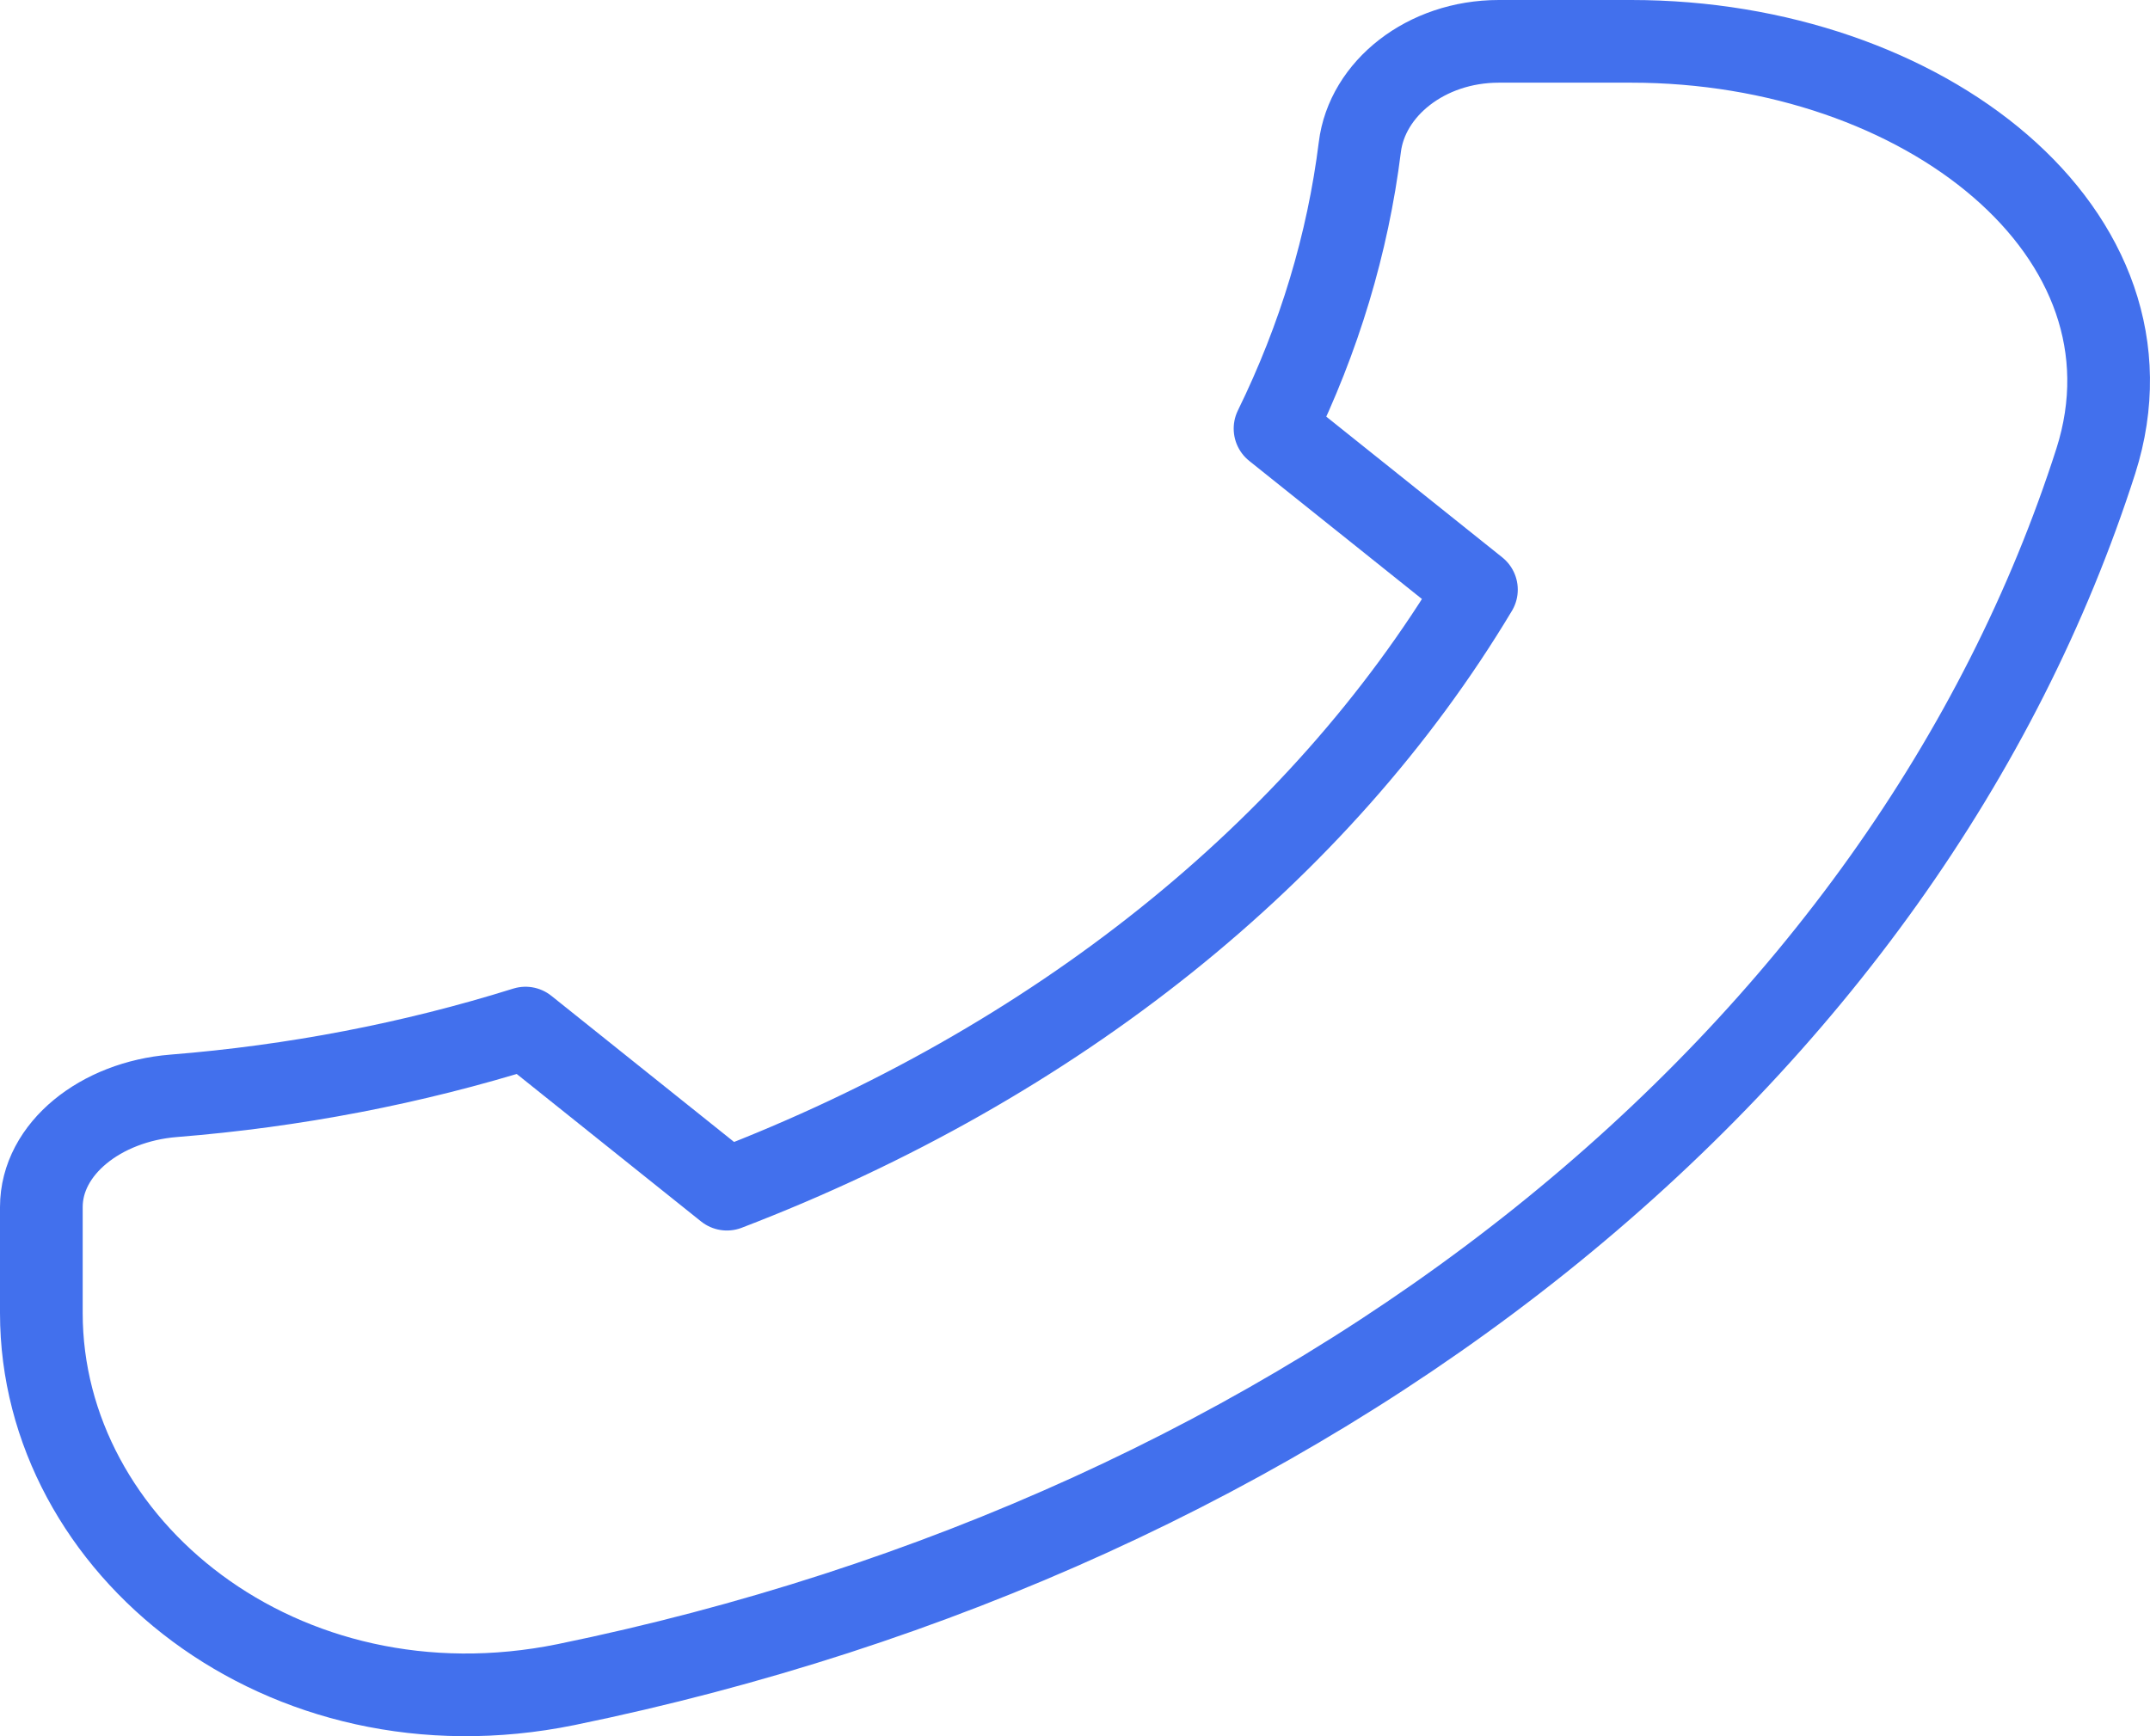 <svg width="52" height="42" viewBox="0 0 52 42" fill="none" xmlns="http://www.w3.org/2000/svg">
<path d="M50.69 11.152C48.404 18.285 43.764 24.796 37.255 30.004C30.745 35.211 22.607 38.923 13.69 40.752C6.829 42.15 1 37.43 1 31.764V29.2C1 27.785 2.439 26.65 4.198 26.509C7.116 26.276 9.979 25.725 12.71 24.87L17.581 28.767C25.512 25.726 31.907 20.609 35.709 14.264L30.838 10.368C31.908 8.184 32.598 5.893 32.889 3.559C33.062 2.149 34.482 1 36.251 1H39.455C46.537 1 52.437 5.663 50.69 11.152Z" stroke="#4270ED" stroke-width="2" stroke-linecap="round" stroke-linejoin="round"/>
</svg>
